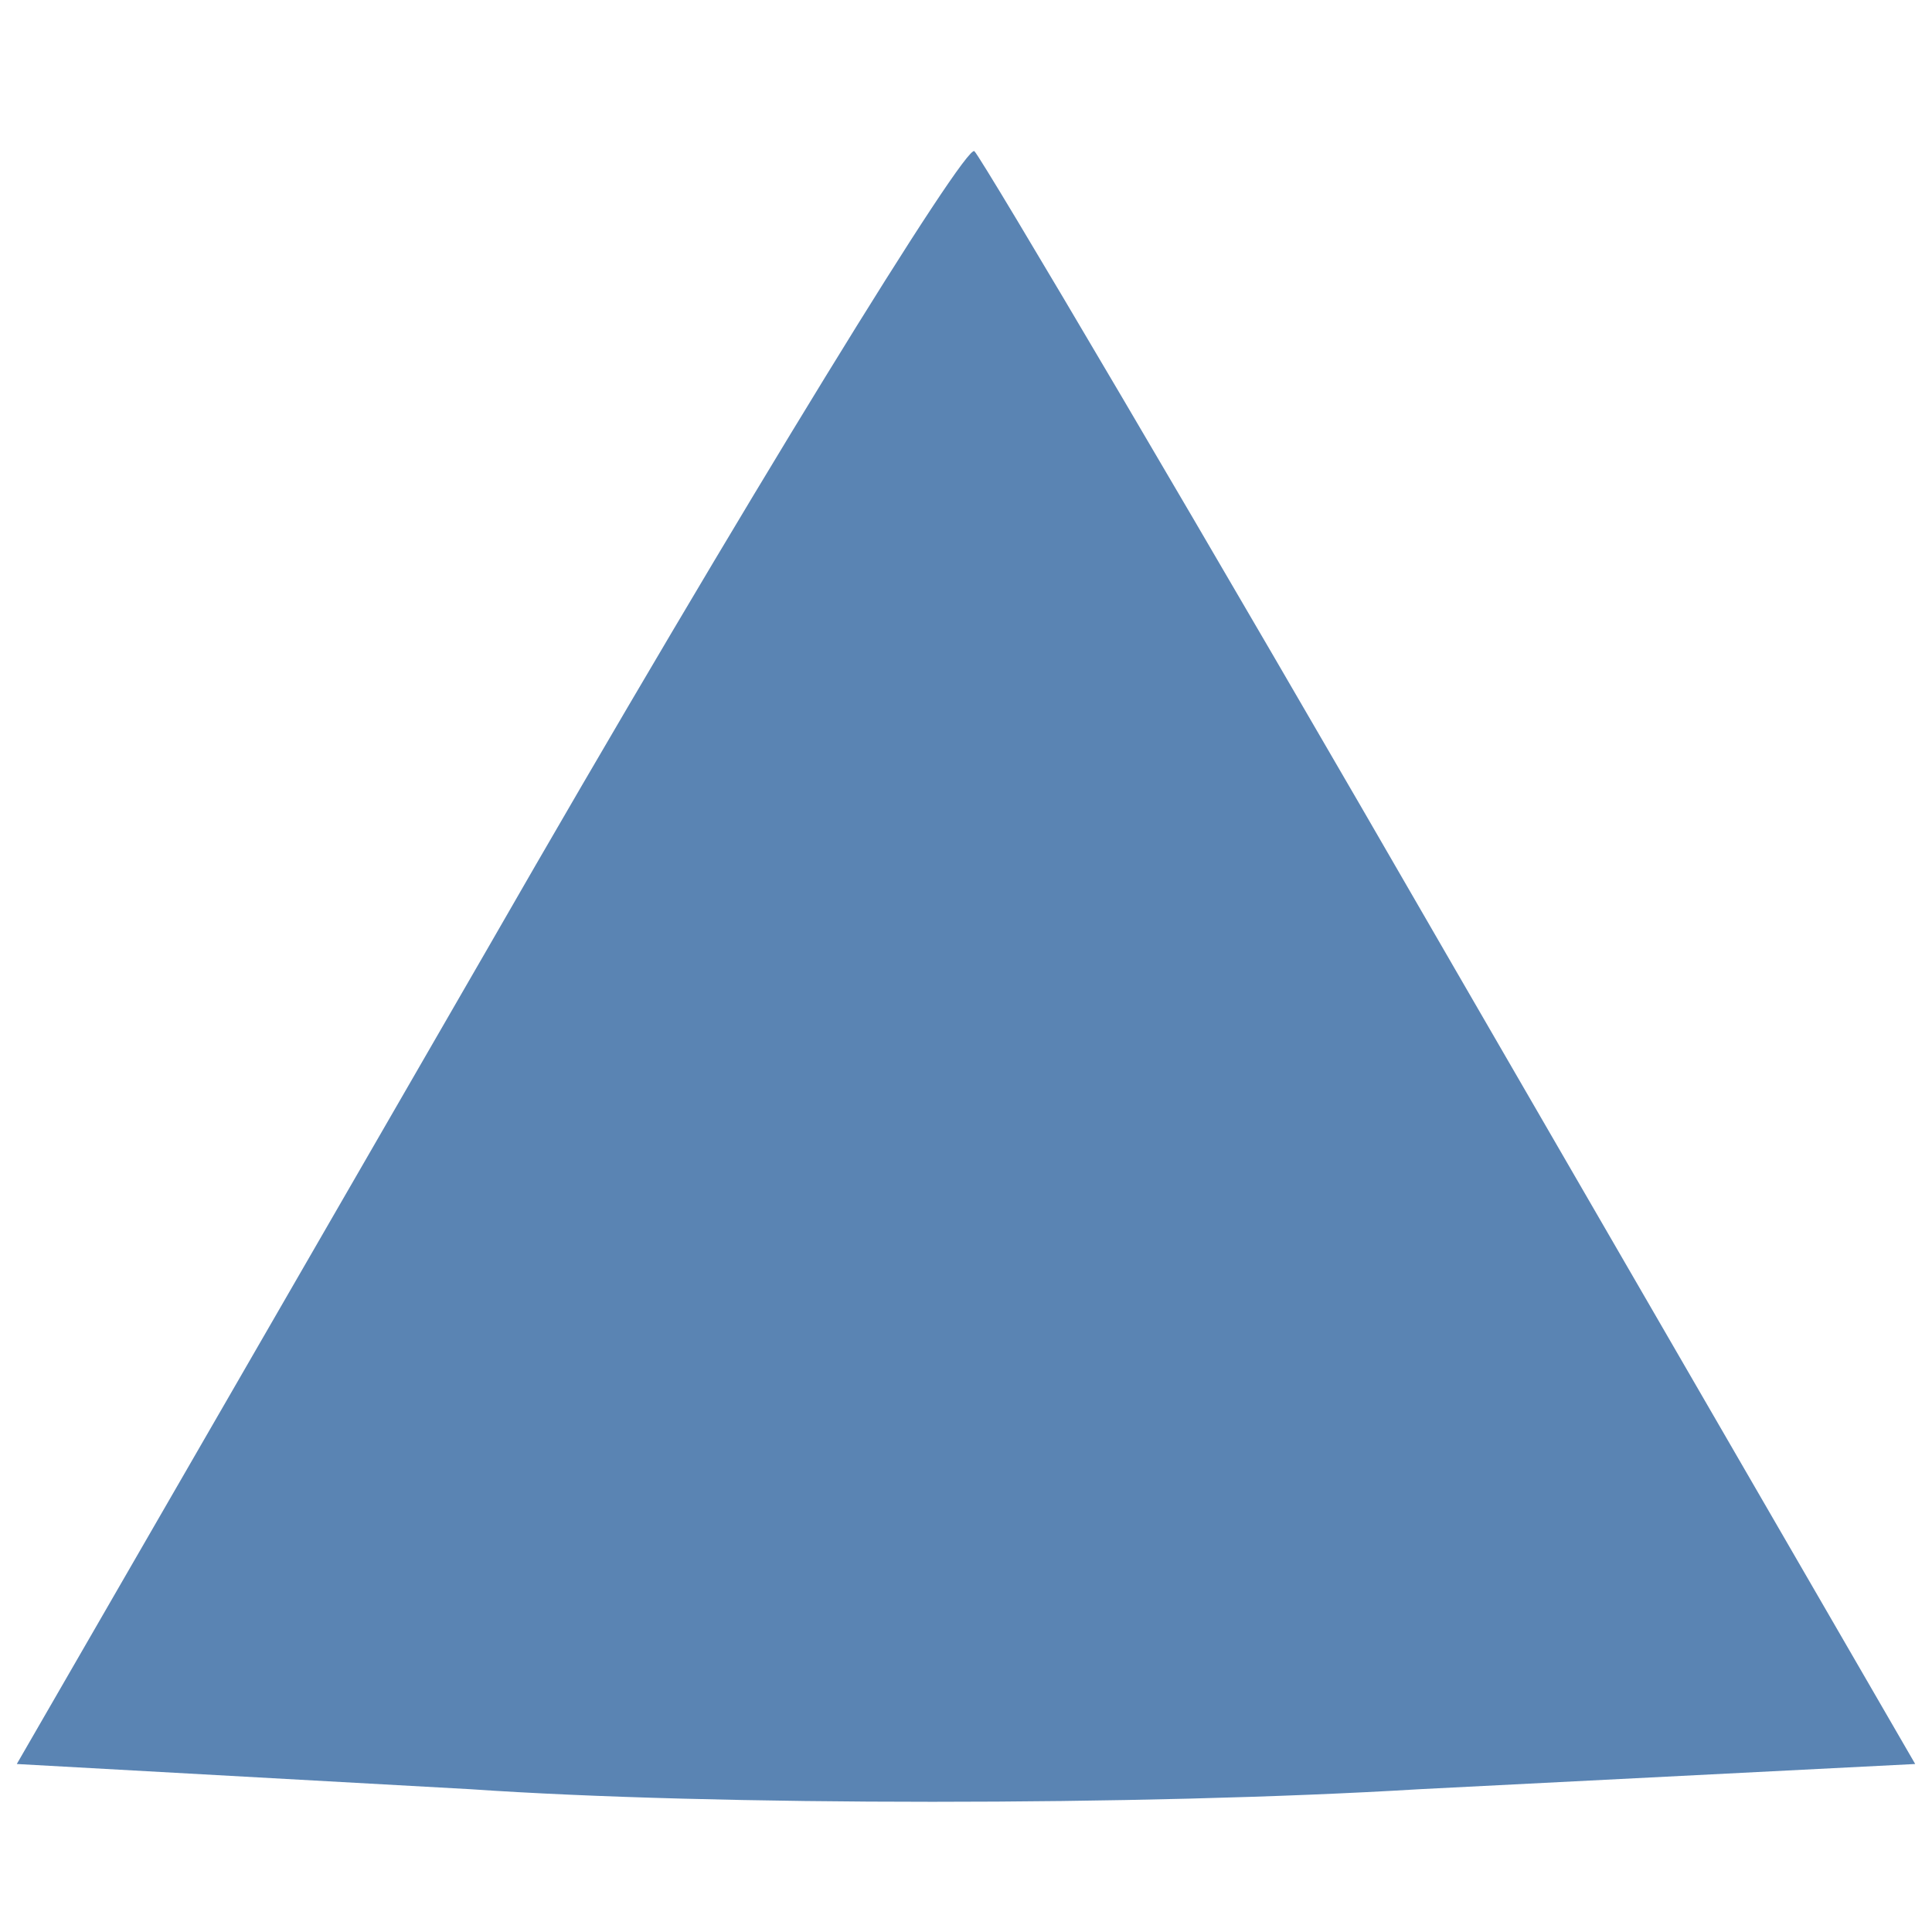 <?xml version="1.0" standalone="no"?>
<!DOCTYPE svg PUBLIC "-//W3C//DTD SVG 20010904//EN"
 "http://www.w3.org/TR/2001/REC-SVG-20010904/DTD/svg10.dtd">
<svg version="1.0" xmlns="http://www.w3.org/2000/svg"
 width="50px" height="50px" viewBox="0 0 23 20"
 preserveAspectRatio="xMidYMid meet">
<g transform="translate(0,20) scale(0.1,-0.1)"
fill="#5a84b3" stroke="none">
<path d="M58 102 l-56 -97 54 -3 c29 -2 80 -2 113 0 l59 3 -55 95 c-30 52 -56
96 -57 97 -1 1 -27 -41 -58 -95z"/>
</g>
</svg>
